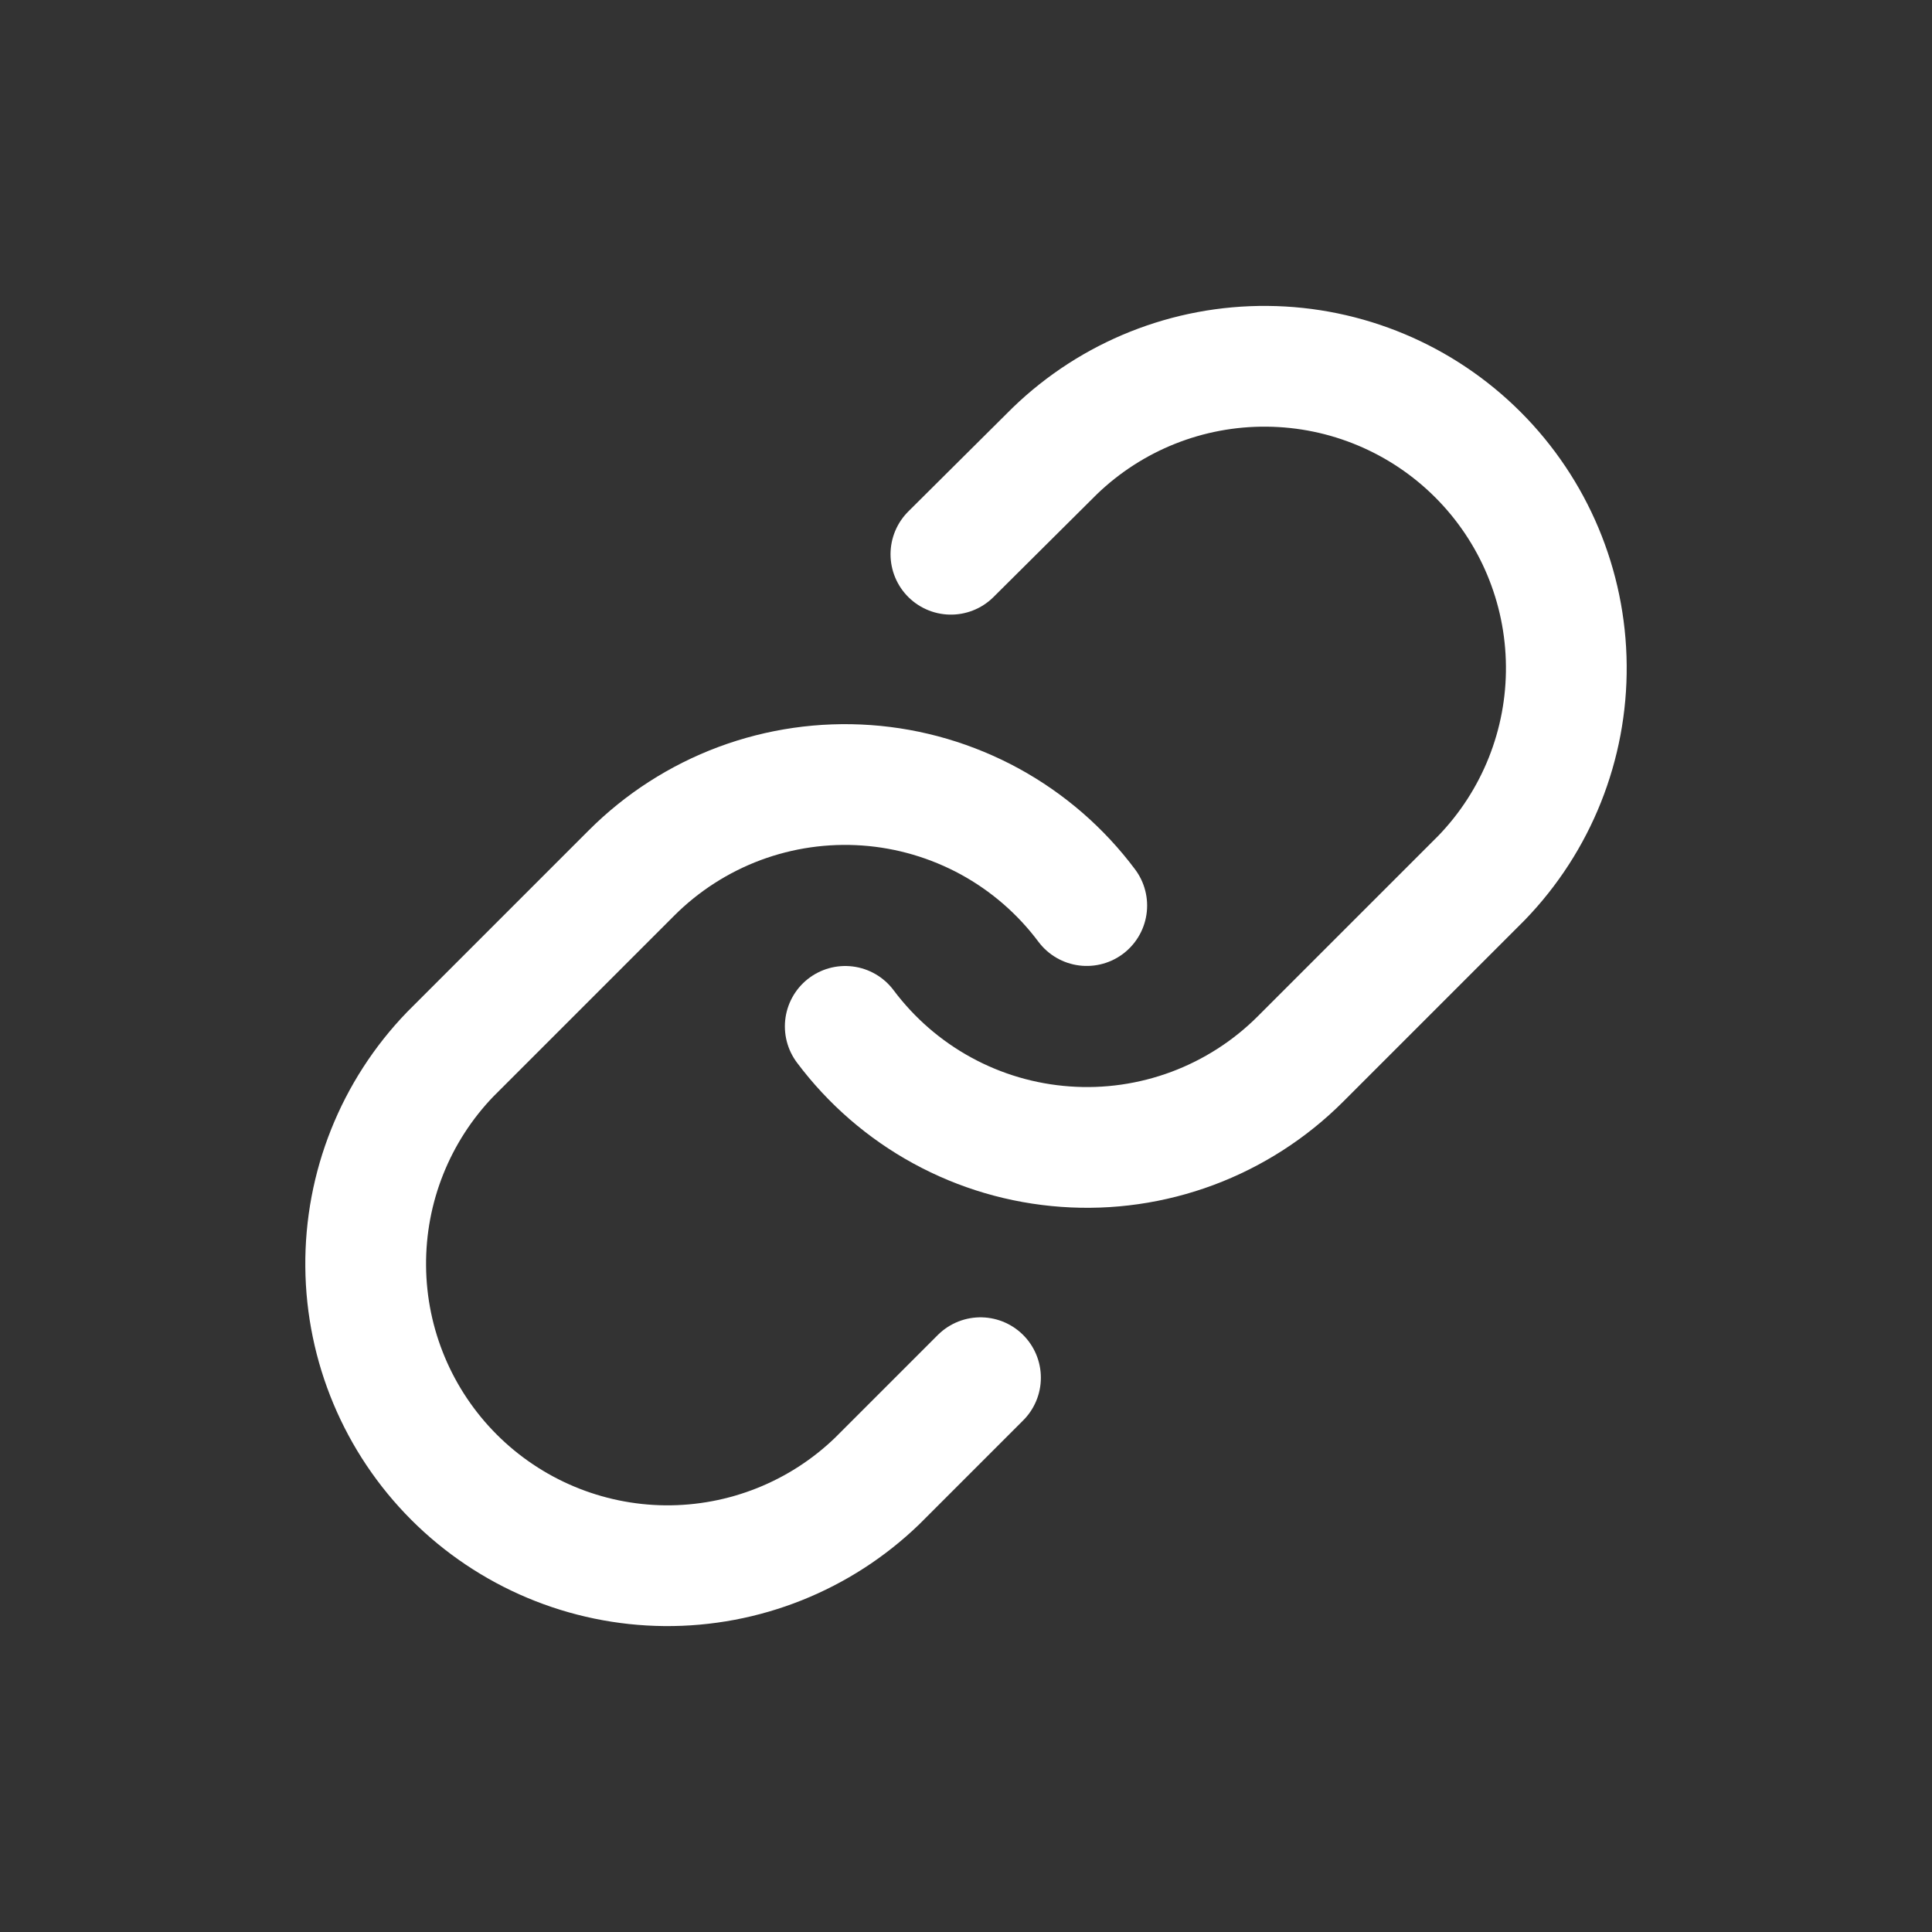 <svg width="32" height="32" viewBox="0 0 32 32" fill="none" xmlns="http://www.w3.org/2000/svg">
<rect x="0" y="0" width="32" height="32" fill="#333333" stroke="none"/>
<path d="M14 17C14.43 17.574 14.977 18.049 15.607 18.393C16.236 18.737 16.931 18.941 17.647 18.992C18.362 19.044 19.08 18.94 19.751 18.69C20.423 18.439 21.033 18.047 21.54 17.54L24.54 14.54C25.451 13.597 25.955 12.334 25.943 11.023C25.932 9.712 25.406 8.458 24.479 7.531C23.552 6.604 22.298 6.078 20.987 6.067C19.676 6.055 18.413 6.559 17.47 7.47L15.75 9.18" stroke="white" stroke-width="2" stroke-linecap="round" stroke-linejoin="round"/>
<path d="M18 14.999C17.571 14.425 17.023 13.95 16.394 13.606C15.764 13.263 15.069 13.058 14.354 13.007C13.638 12.956 12.921 13.059 12.249 13.309C11.577 13.56 10.967 13.952 10.46 14.459L7.46 17.459C6.549 18.402 6.045 19.665 6.057 20.976C6.068 22.287 6.594 23.541 7.521 24.468C8.448 25.395 9.702 25.921 11.013 25.933C12.324 25.944 13.587 25.44 14.53 24.529L16.24 22.819" stroke="white" stroke-width="2" stroke-linecap="round" stroke-linejoin="round"/>
</svg>
